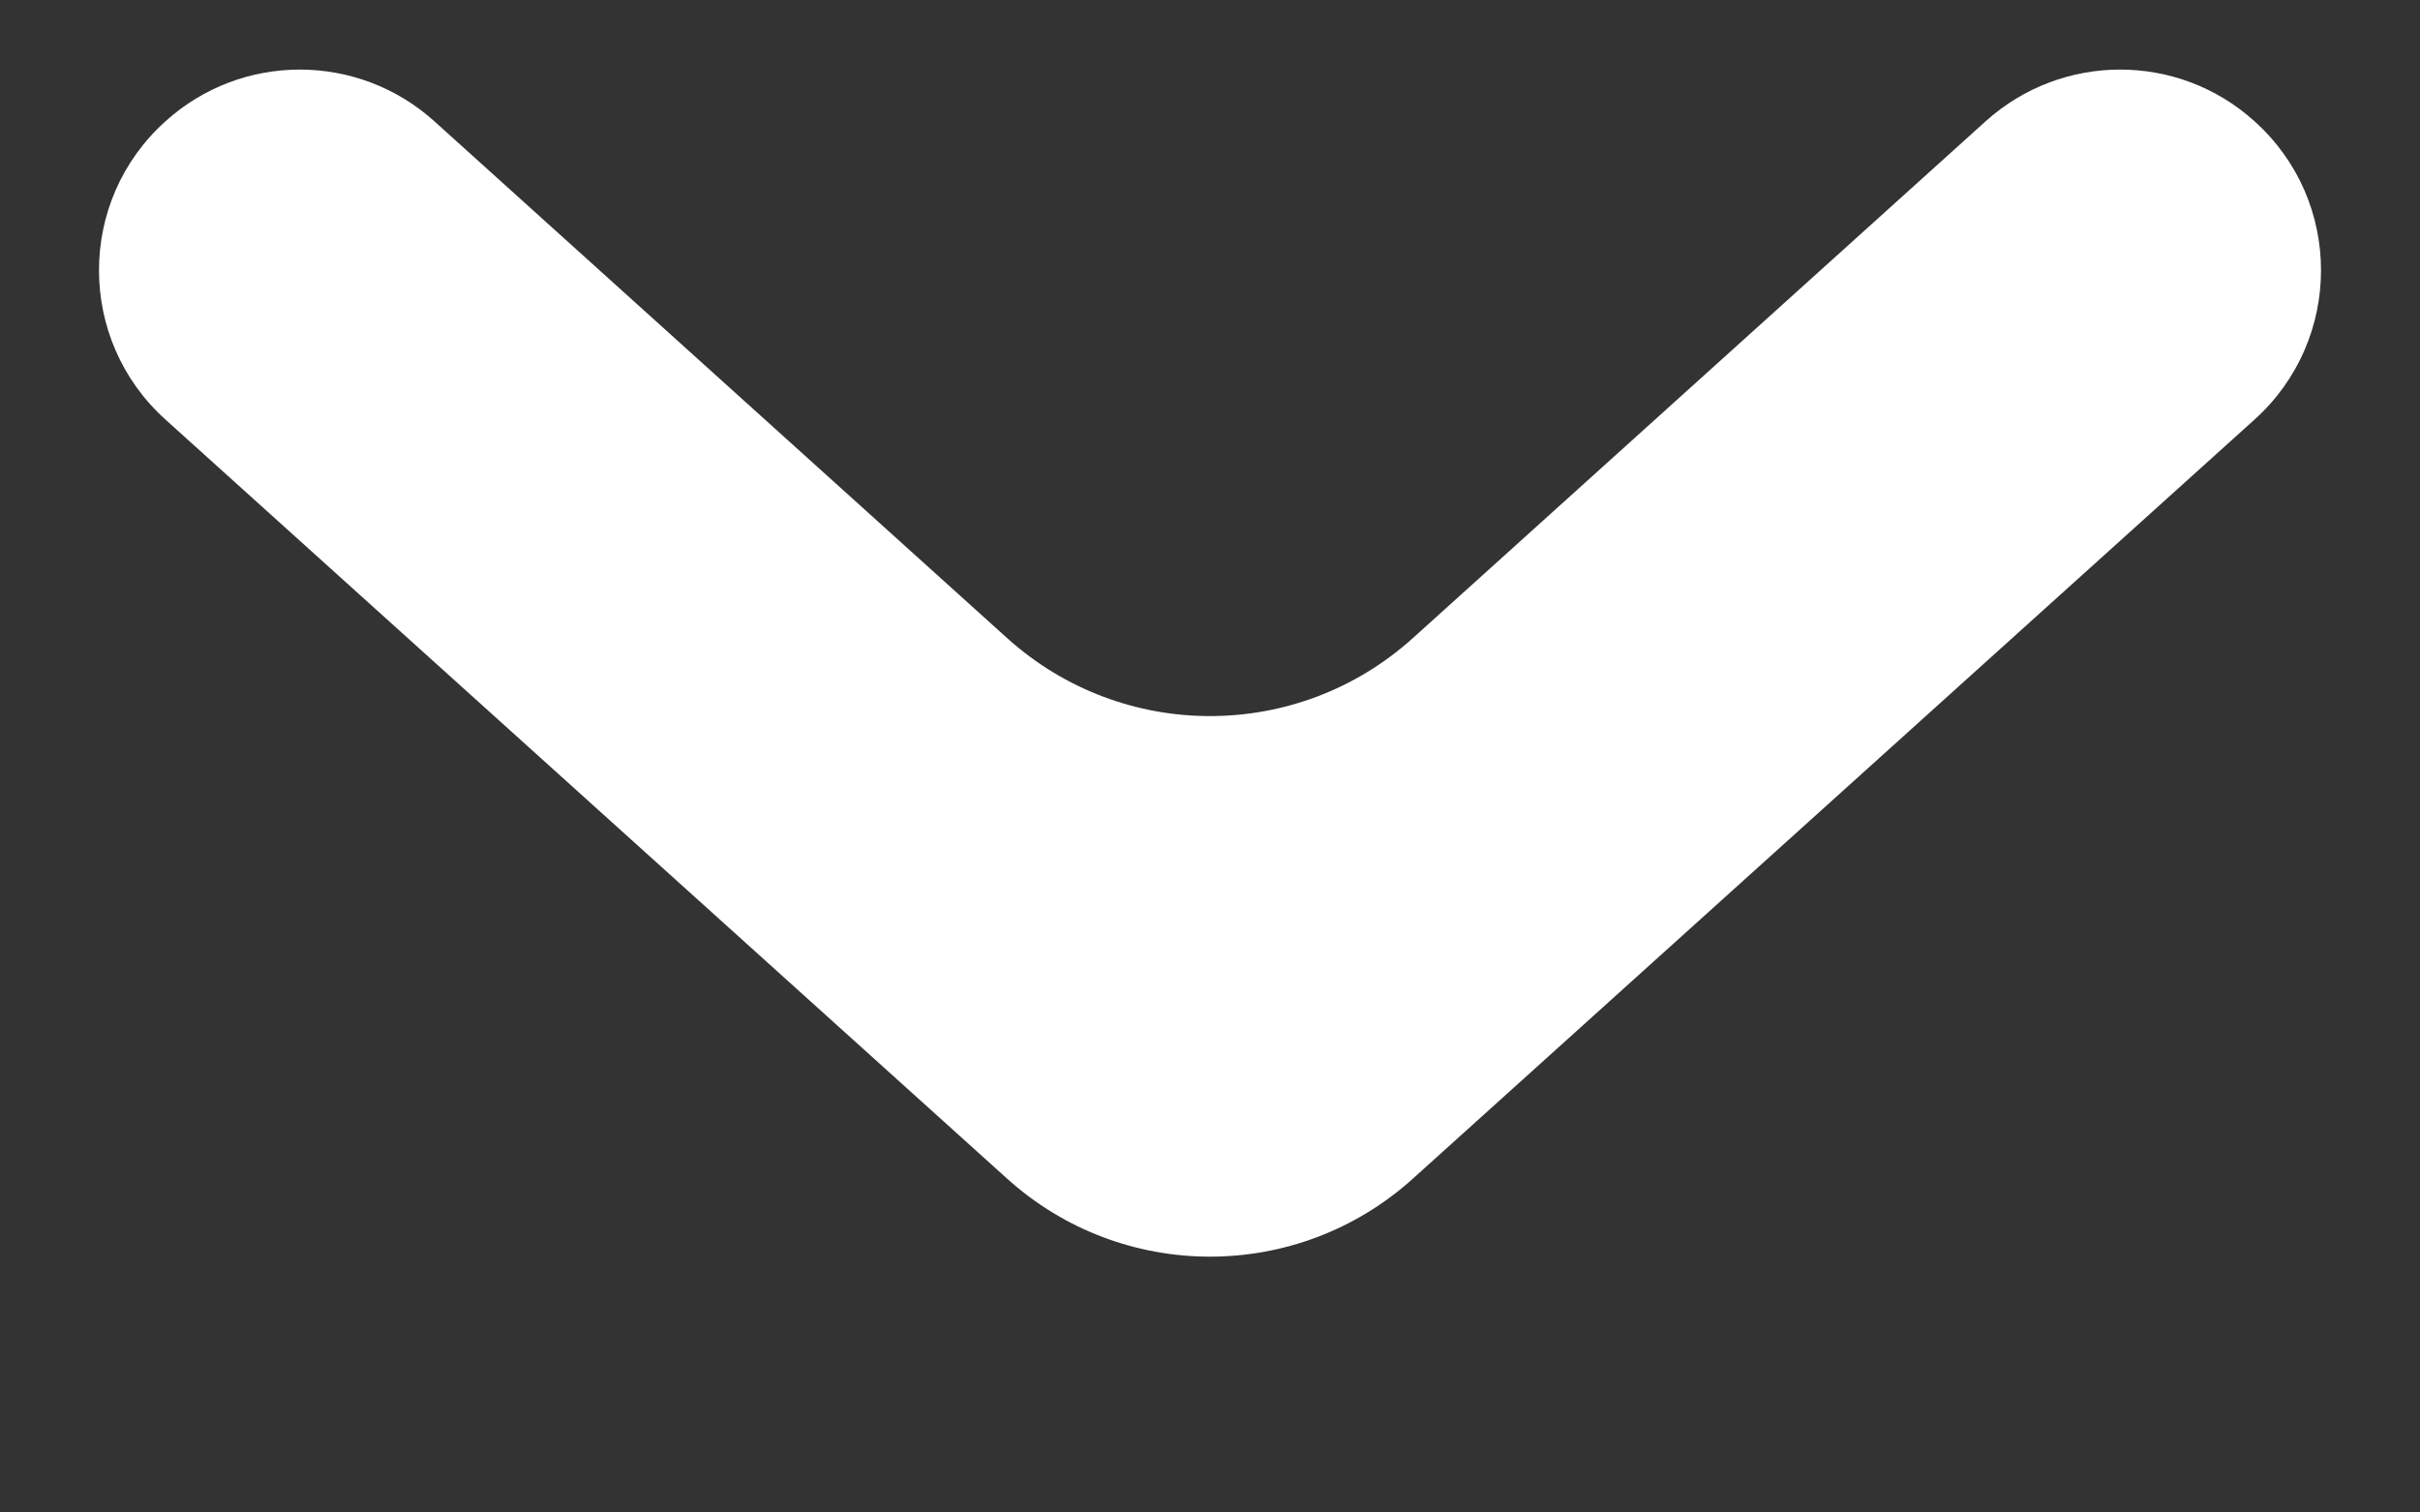 <svg width="8" height="5" viewBox="0 0 8 5" fill="none" xmlns="http://www.w3.org/2000/svg">
<rect x="0" y="0" width="8" height="5" fill="#333333" stroke="none"/>
<path d="M7.453 0.401C7.201 0.173 6.817 0.173 6.564 0.401L4.67 2.11C4.289 2.453 3.711 2.453 3.33 2.11L1.436 0.401C1.183 0.173 0.799 0.173 0.547 0.401C0.254 0.664 0.254 1.123 0.547 1.387L3.33 3.897C3.711 4.24 4.289 4.24 4.67 3.897L7.453 1.387C7.746 1.123 7.746 0.664 7.453 0.401Z" fill="white"/>
</svg>

